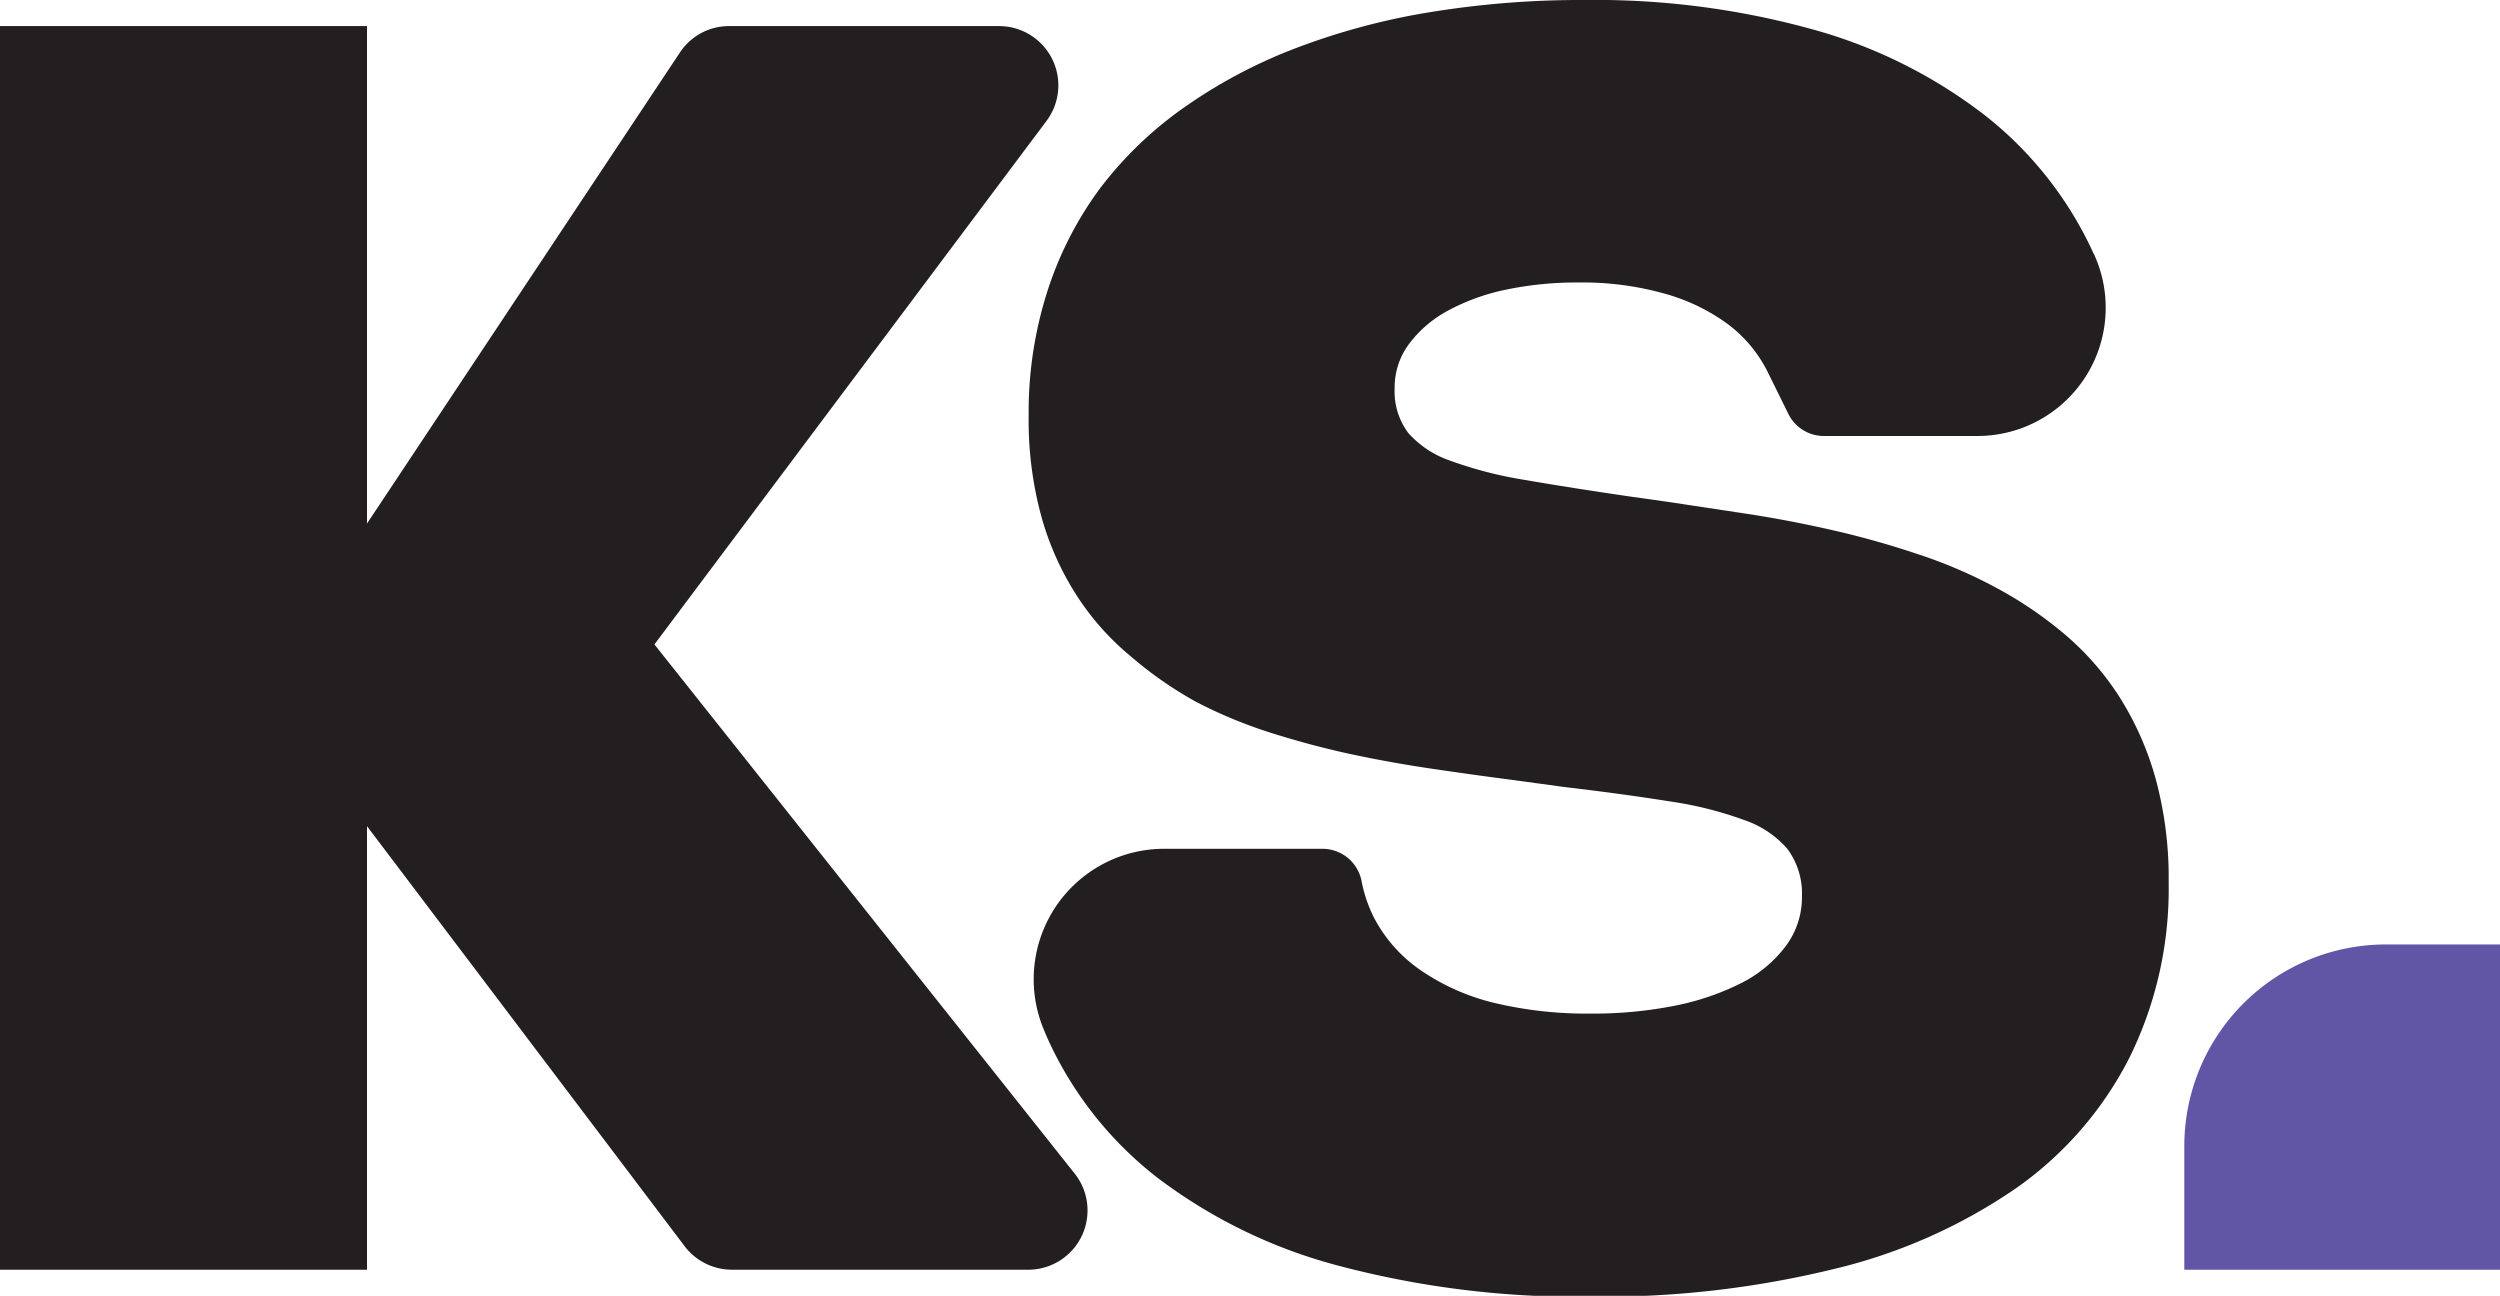 <svg xmlns="http://www.w3.org/2000/svg" viewBox="0 0 172.48 89.4"><defs><style>.cls-1{fill:#231f20;}.cls-2{fill:#6056a5;}</style></defs><g id="Layer_2" data-name="Layer 2"><g id="Layer_1-2" data-name="Layer 1"><path class="cls-1" d="M45.15,44.46,74.17,81A4.09,4.09,0,0,1,71,87.6H50.51A4.1,4.1,0,0,1,47.25,86l-21.93-29V87.6H0V1.8H25.32V36.12L46.91,3.62a4.06,4.06,0,0,1,3.4-1.82H68.94a4.09,4.09,0,0,1,3.27,6.53Z"/><path class="cls-1" d="M109.3,0a56.17,56.17,0,0,1,15.84,2.05A34.34,34.34,0,0,1,137,8a25.59,25.59,0,0,1,7.42,9.45l.06.11a8.85,8.85,0,0,1-8.05,12.52h-10.6a2.73,2.73,0,0,1-2.45-1.53l-1.43-2.9a9.31,9.31,0,0,0-2.8-3.33,13.46,13.46,0,0,0-4.41-2.09,20.86,20.86,0,0,0-5.82-.74,23.87,23.87,0,0,0-5,.49,14.56,14.56,0,0,0-4,1.44,8.2,8.2,0,0,0-2.7,2.3,5,5,0,0,0-1,3.06,4.77,4.77,0,0,0,.94,3.09,6.82,6.82,0,0,0,2.94,1.93,27.86,27.86,0,0,0,5.1,1.31q3.1.54,7.43,1.17l2.55.36,5.55.84q2.88.45,5.8,1.12t5.78,1.63a33,33,0,0,1,5.41,2.32,27.27,27.27,0,0,1,4.74,3.22,19.33,19.33,0,0,1,3.77,4.32,21.06,21.06,0,0,1,2.49,5.63,26,26,0,0,1,.9,7.14A26.32,26.32,0,0,1,146.9,73a24.65,24.65,0,0,1-7.84,9,37.46,37.46,0,0,1-12.53,5.55,67.13,67.13,0,0,1-16.72,1.91,64.35,64.35,0,0,1-17.4-2.12,35.64,35.64,0,0,1-12.56-6.09,25.39,25.39,0,0,1-7.62-9.7L72,71a9,9,0,0,1,8.3-12.44H91.26a2.75,2.75,0,0,1,2.68,2.24,9.57,9.57,0,0,0,.88,2.56A10.07,10.07,0,0,0,98,66.93a15.36,15.36,0,0,0,5,2.24,27.49,27.49,0,0,0,6.72.76,29,29,0,0,0,5.86-.55,17.76,17.76,0,0,0,4.64-1.6,8.74,8.74,0,0,0,3-2.53,5.61,5.61,0,0,0,1.1-3.39,5.19,5.19,0,0,0-1-3.29,6.87,6.87,0,0,0-3-2,25.53,25.53,0,0,0-5.12-1.28q-3.11-.5-7.33-1l-3.51-.48q-2.55-.33-5.34-.74c-1.86-.27-3.74-.6-5.63-1s-3.76-.9-5.61-1.48a32.36,32.36,0,0,1-5.28-2.18A26.55,26.55,0,0,1,78,45.27a18.21,18.21,0,0,1-3.7-4.16,19.89,19.89,0,0,1-2.45-5.46,25.21,25.21,0,0,1-.88-7,27.27,27.27,0,0,1,1.29-8.55A24.47,24.47,0,0,1,75.89,13,26.07,26.07,0,0,1,81.7,7.41a35,35,0,0,1,7.68-4.08A47.16,47.16,0,0,1,98.66.84,64.55,64.55,0,0,1,109.3,0Z"/><path class="cls-2" d="M172.48,87.6H150.7V79.07a13.91,13.91,0,0,1,13.91-13.91h7.87Z"/></g></g></svg>